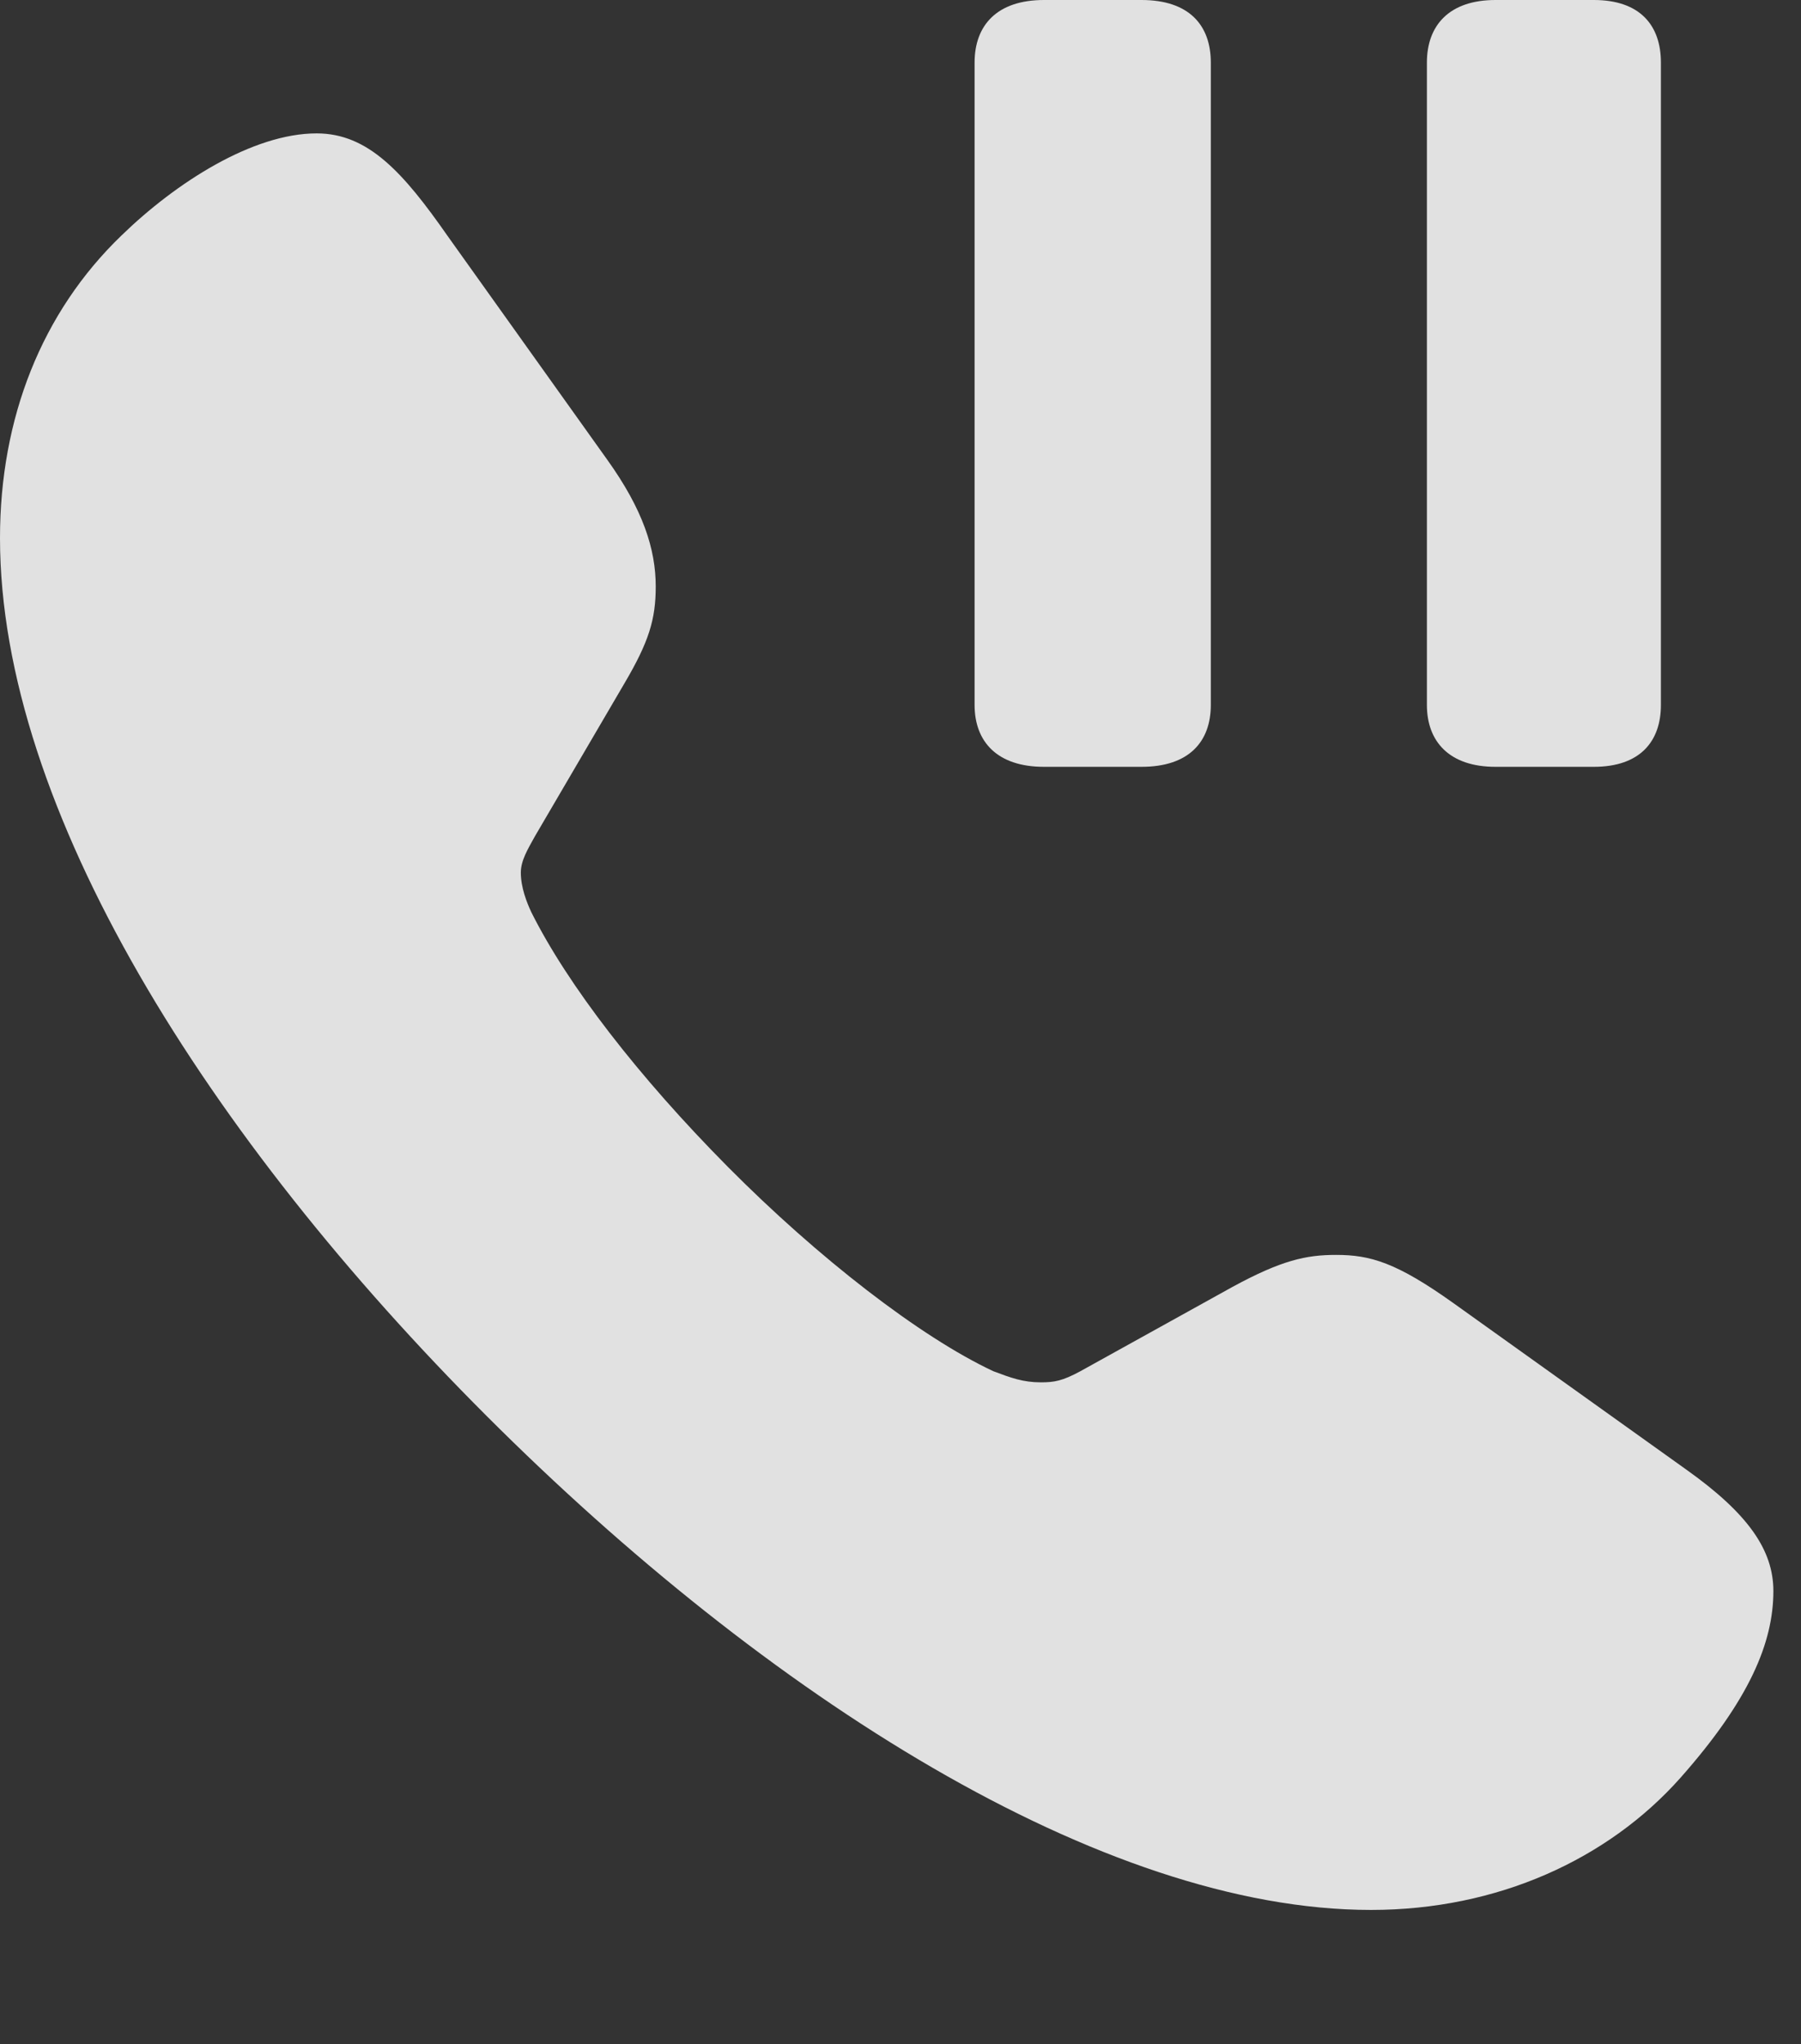 <?xml version="1.0" encoding="UTF-8"?>
<!--Generator: Apple Native CoreSVG 341-->
<!DOCTYPE svg
PUBLIC "-//W3C//DTD SVG 1.1//EN"
       "http://www.w3.org/Graphics/SVG/1.1/DTD/svg11.dtd">
<svg version="1.1" xmlns="http://www.w3.org/2000/svg" xmlns:xlink="http://www.w3.org/1999/xlink" viewBox="0 0 23.604 26.787">
 <rect x="0" y="0" width="23.604" height="26.787" fill="#333333" stroke="none"/>
 <g>
  <rect height="26.787" opacity="0" width="23.604" x="0" y="0"/>
  <path d="M6.377 18.555C10.049 22.227 14.443 25.029 17.969 25.029C19.629 25.029 21.074 24.365 22.021 23.301C22.93 22.275 23.242 21.523 23.242 20.85C23.242 20.312 22.91 19.834 22.1 19.258L19.053 17.08C18.301 16.543 17.959 16.445 17.51 16.445C17.119 16.445 16.797 16.514 16.152 16.865L14.16 17.969C13.926 18.096 13.818 18.115 13.643 18.115C13.408 18.115 13.252 18.057 13.018 17.969C12.06 17.52 10.723 16.484 9.541 15.293C8.369 14.111 7.441 12.91 6.963 11.953C6.904 11.826 6.826 11.631 6.826 11.435C6.826 11.279 6.914 11.133 7.012 10.957L8.184 8.955C8.506 8.408 8.594 8.115 8.594 7.686C8.594 7.197 8.428 6.68 7.959 6.025L5.869 3.096C5.283 2.256 4.824 1.748 4.15 1.748C3.311 1.748 2.305 2.393 1.592 3.086C0.547 4.092 0 5.479 0 7.051C0 10.605 2.734 14.912 6.377 18.555Z" fill="white" fill-opacity="0.85"/>
  <path d="M13.682 10.049L14.961 10.049C15.586 10.049 15.869 9.717 15.869 9.238L15.869 0.82C15.869 0.332 15.586 0 14.961 0L13.682 0C13.066 0 12.773 0.332 12.773 0.82L12.773 9.238C12.773 9.717 13.066 10.049 13.682 10.049ZM19.6 10.049L20.889 10.049C21.494 10.049 21.768 9.717 21.768 9.238L21.768 0.82C21.768 0.332 21.494 0 20.889 0L19.6 0C18.994 0 18.701 0.332 18.701 0.82L18.701 9.238C18.701 9.717 18.994 10.049 19.6 10.049Z" fill="white" fill-opacity="0.85"/>
 </g>
</svg>
